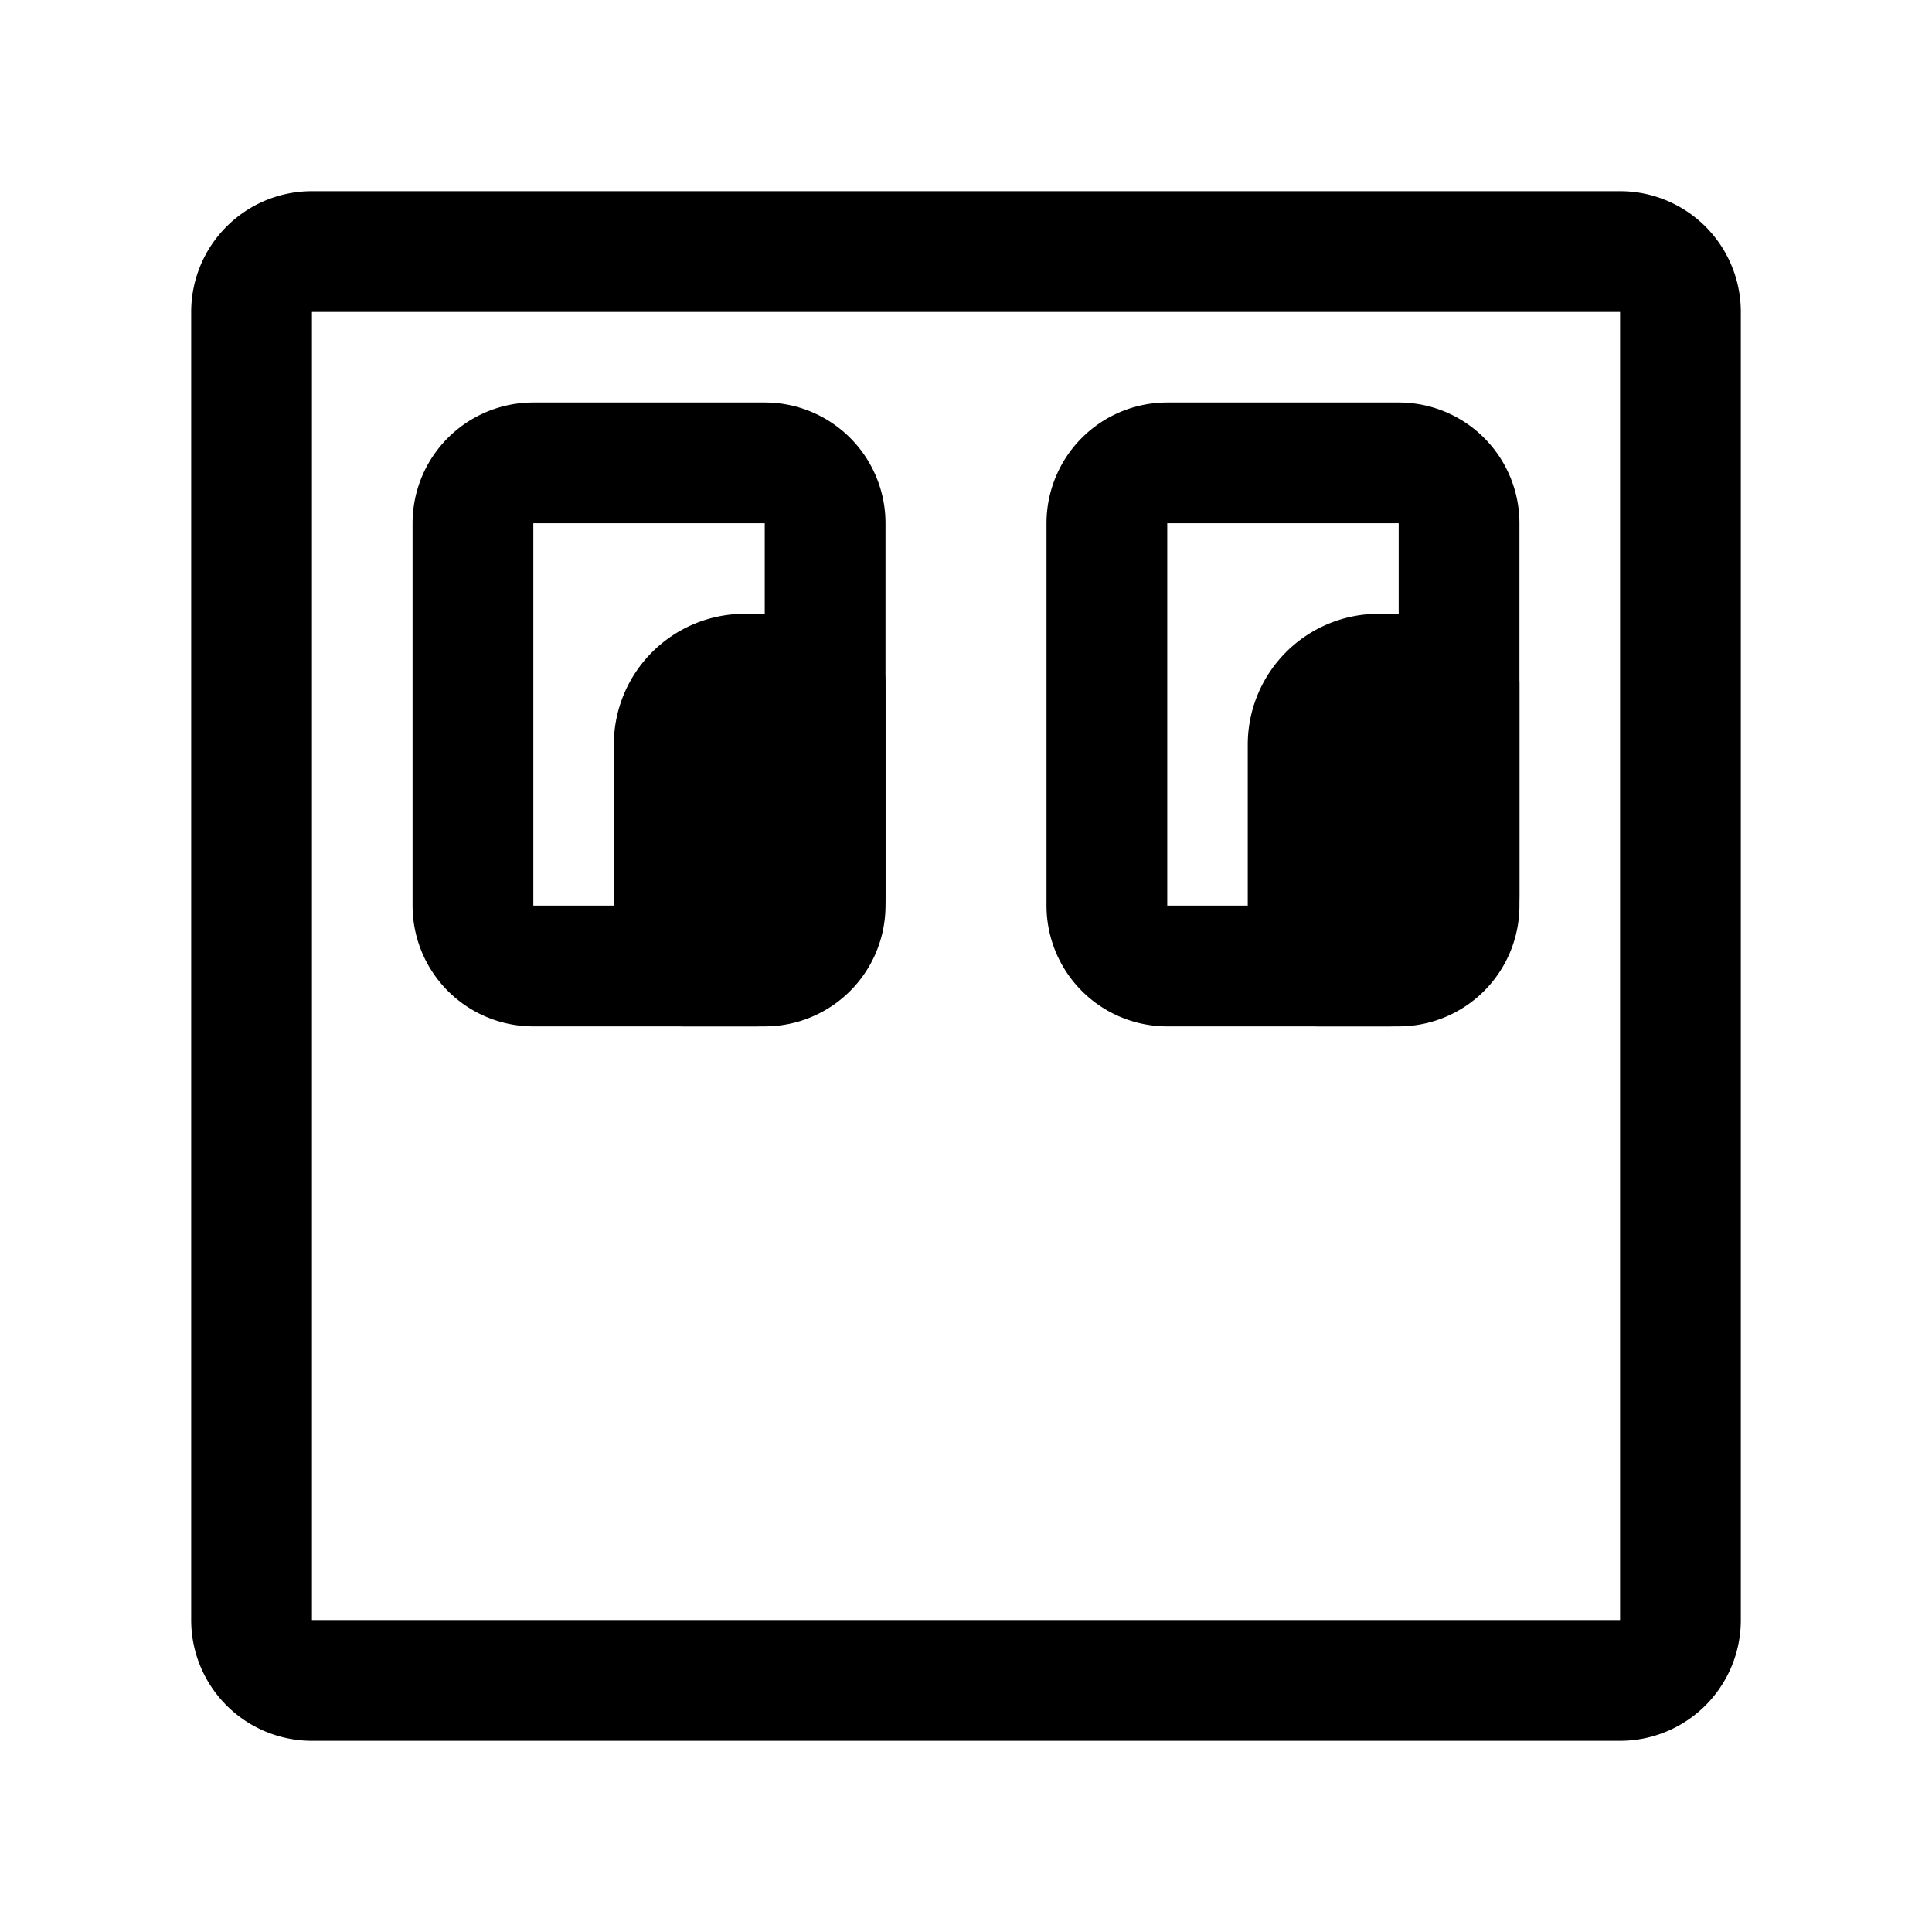 <svg xmlns="http://www.w3.org/2000/svg" width="192" height="192" fill="none" viewBox="0 0 192 192">
  <path stroke="#000" stroke-linejoin="round" stroke-width="12" d="M161 25H31a6 6 0 0 0-6 6v130a6 6 0 0 0 6 6h130a6 6 0 0 0 6-6V31a6 6 0 0 0-6-6Z"/>
  <path stroke="#000" stroke-linejoin="round" stroke-width="12" d="M47 52a6 6 0 0 1 6-6h23a6 6 0 0 1 6 6v38a6 6 0 0 1-6 6H53a6 6 0 0 1-6-6V52Z"/>
  <path stroke="#000" stroke-linejoin="round" stroke-width="14" d="M131 74a6 6 0 0 1 6-6h7v21a6 6 0 0 1-6 6h-7V74Zm-63 0a6 6 0 0 1 6-6h7v21a6 6 0 0 1-6 6h-7V74Z"/>
  <path stroke="#000" stroke-linejoin="round" stroke-width="12" d="M110 52a6 6 0 0 1 6-6h23a6 6 0 0 1 6 6v38a6 6 0 0 1-6 6h-23a6 6 0 0 1-6-6V52Z"/>
</svg>
